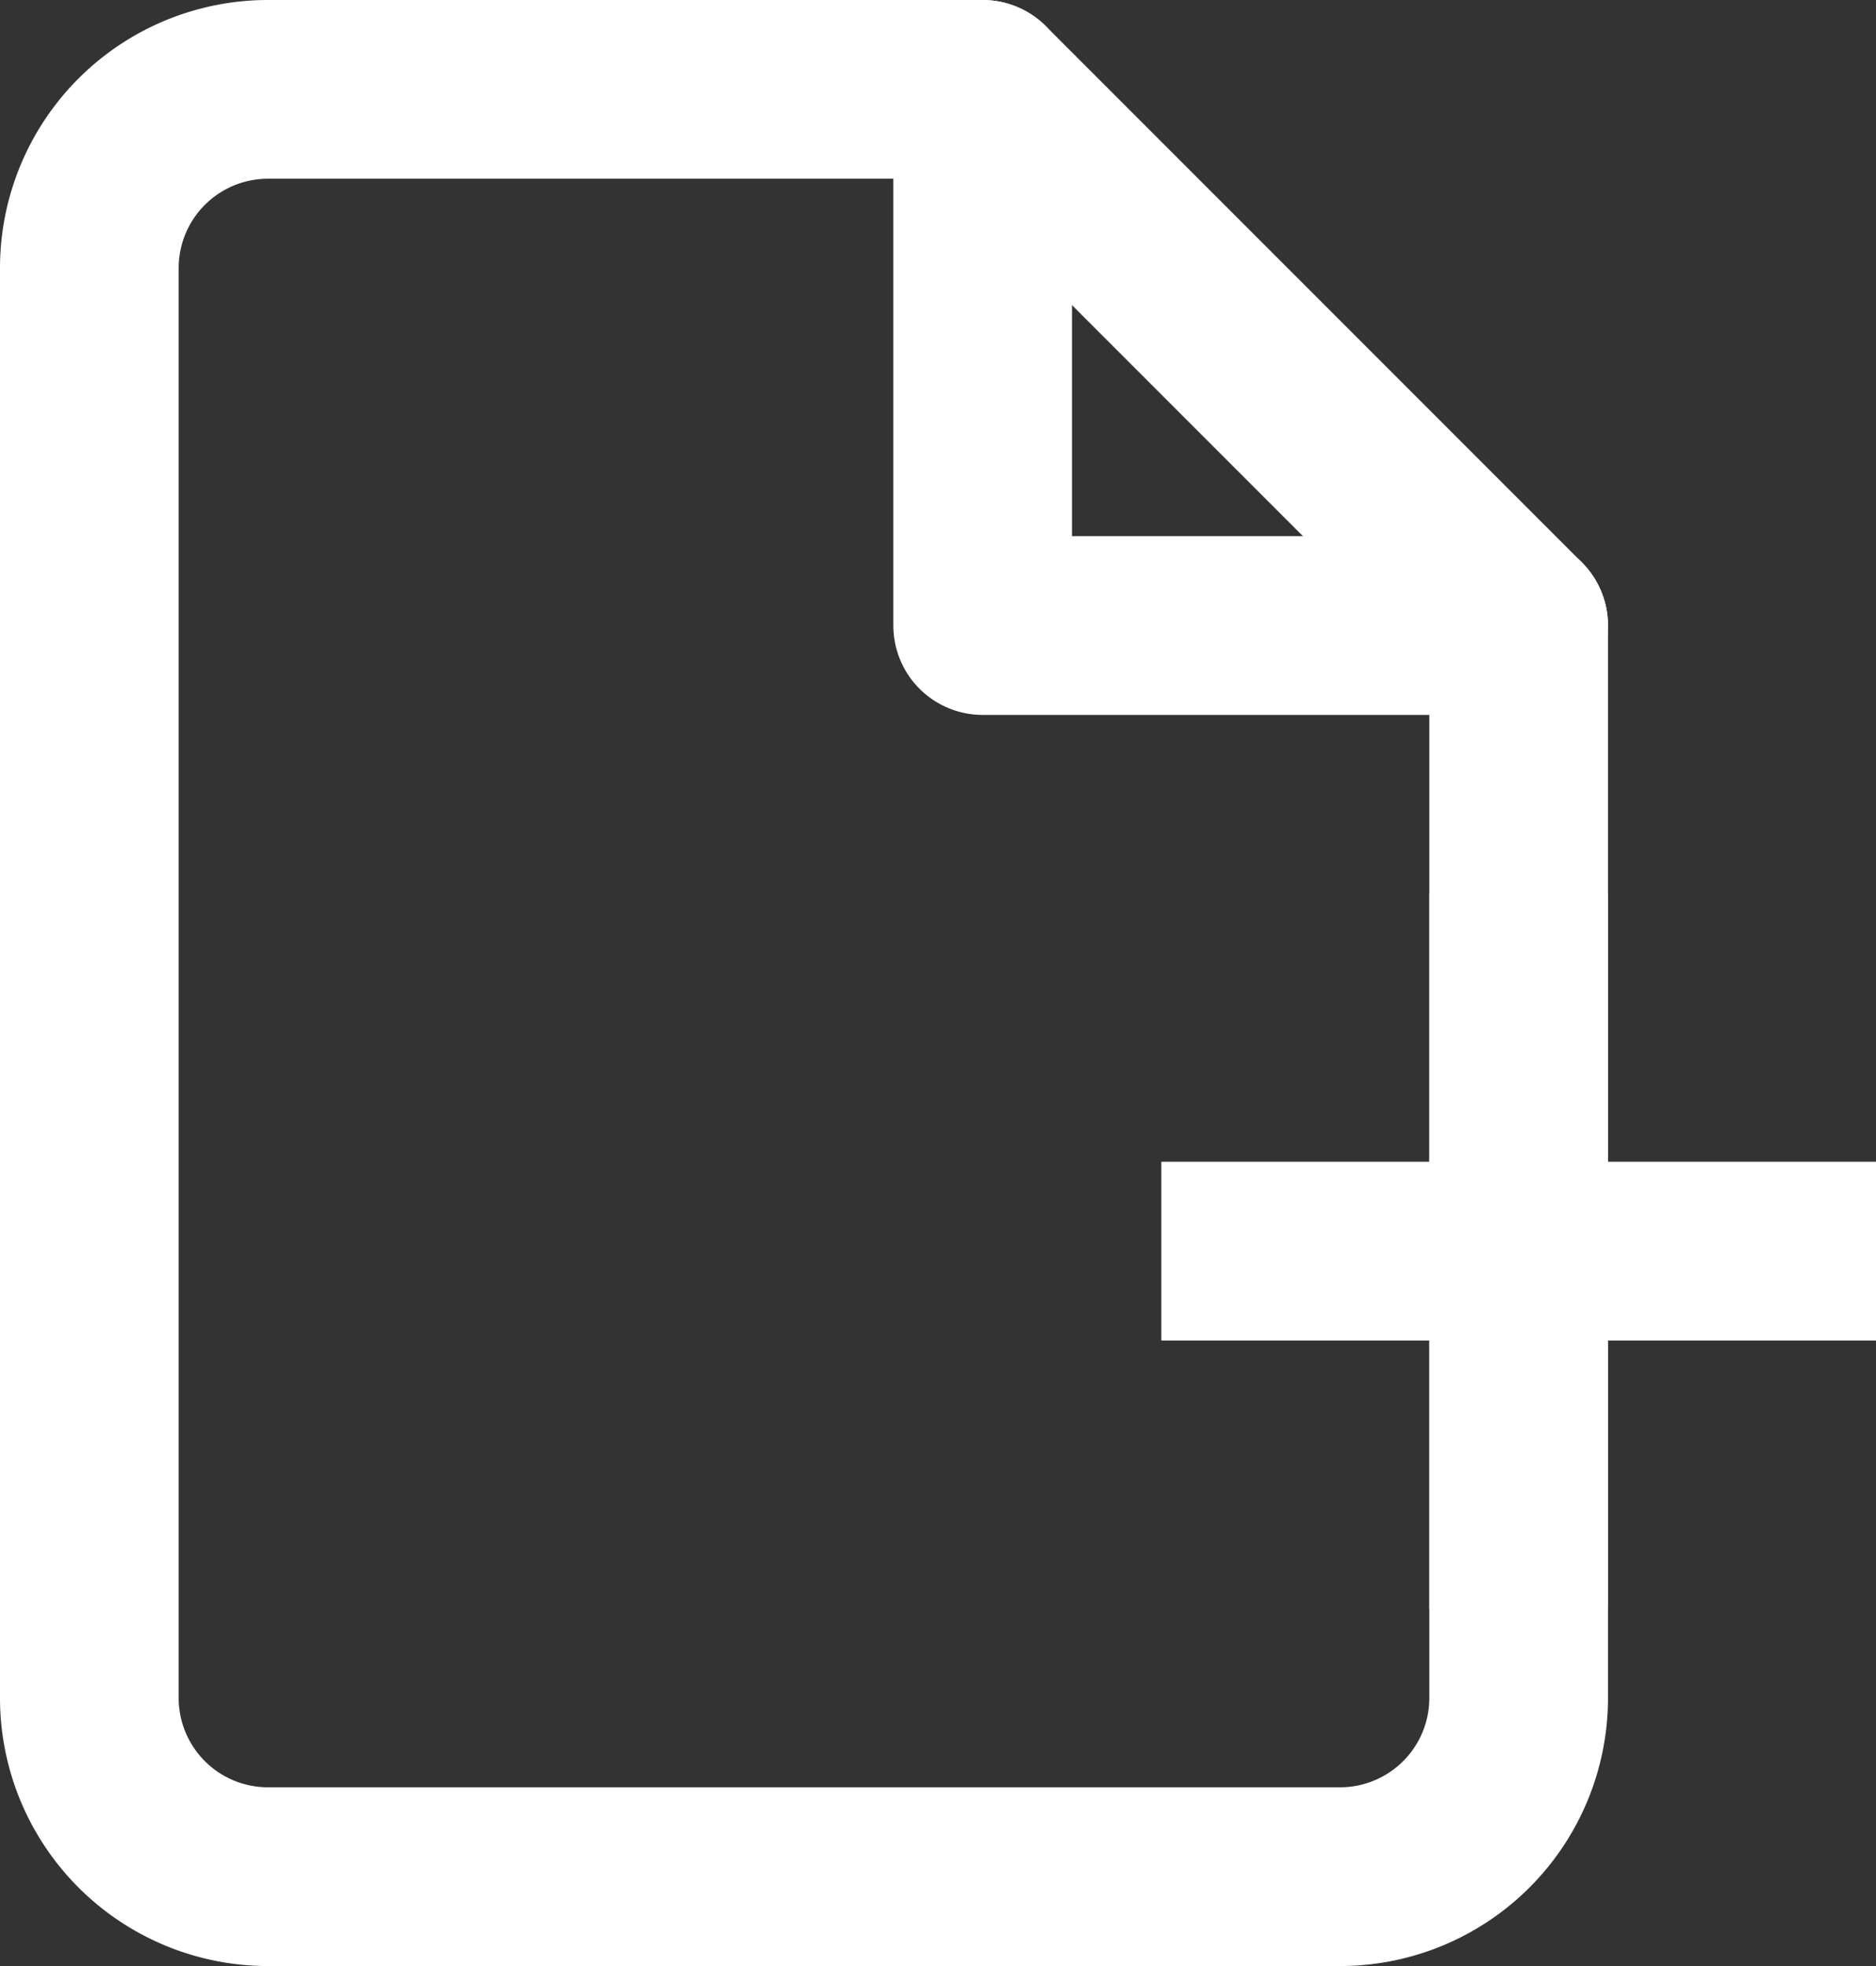 <svg xmlns="http://www.w3.org/2000/svg" width="31.5" height="33" viewBox="0 0 31.5 33">
  <rect x="0" y="0" width="31.5" height="33" fill="#333333" stroke="none"/>
  <g id="Icon_feather-file-plus" data-name="Icon feather-file-plus" transform="translate(-4.5 -1.5)">
    <path id="Path_15804" data-name="Path 15804" d="M21,3H9A3,3,0,0,0,6,6V30a3,3,0,0,0,3,3H27a3,3,0,0,0,3-3V12Z" fill="none" stroke="#fff" stroke-linecap="round" stroke-linejoin="round" stroke-width="3"/>
    <path id="Path_15805" data-name="Path 15805" d="M21,3v9h9" fill="none" stroke="#fff" stroke-linecap="round" stroke-linejoin="round" stroke-width="3"/>
    <path id="Path_15806" data-name="Path 15806" d="M18,27V18" transform="translate(12)" fill="none" stroke="#fff" stroke-linecap="square" stroke-linejoin="round" stroke-width="3"/>
    <path id="Path_15807" data-name="Path 15807" d="M13.5,22.5h9" transform="translate(12)" fill="none" stroke="#fff" stroke-linecap="square" stroke-linejoin="round" stroke-width="3"/>
  </g>
</svg>
